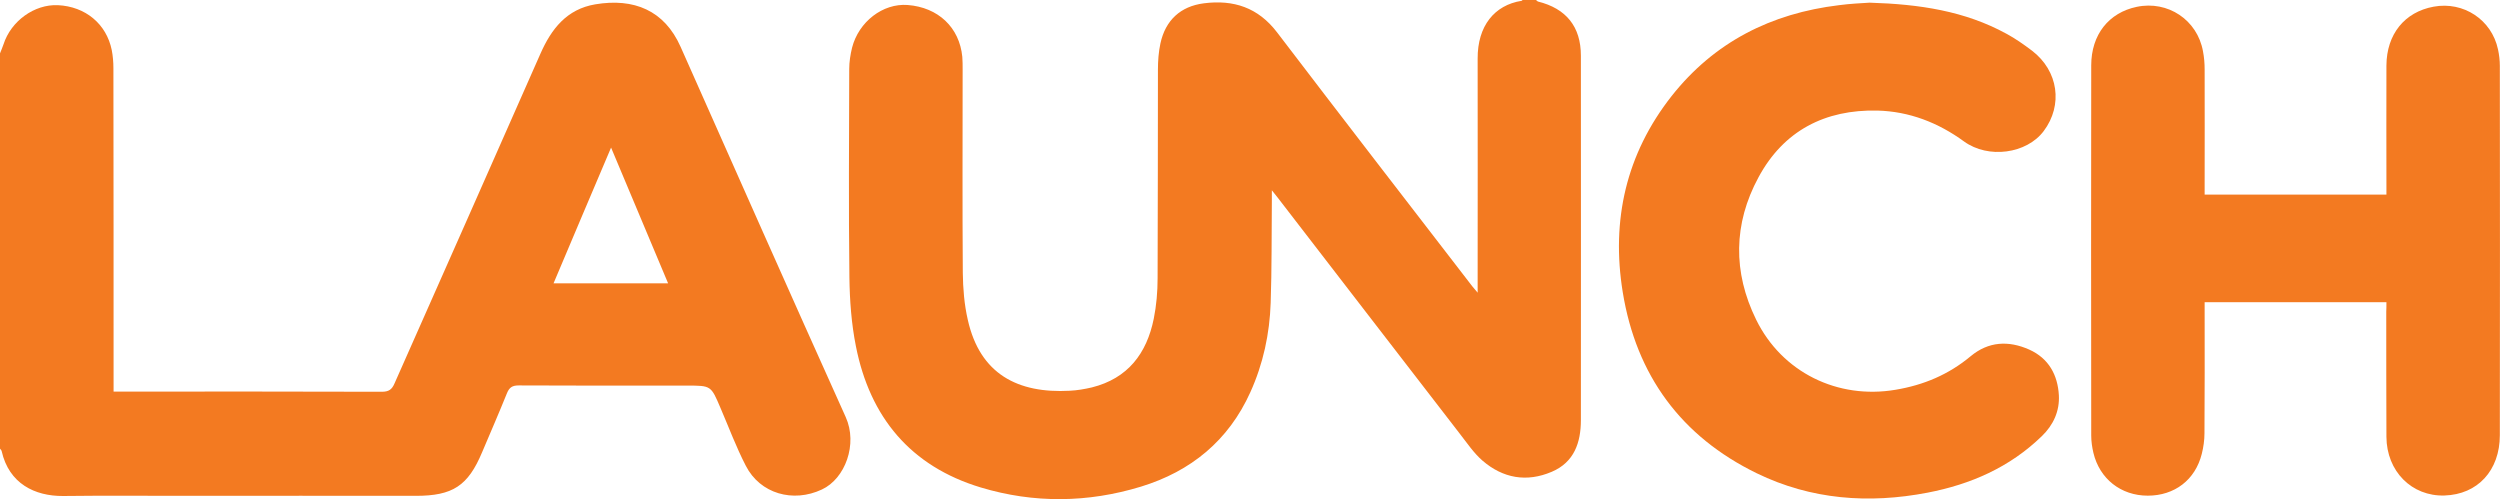 <svg id="Layer_1" xmlns="http://www.w3.org/2000/svg" viewBox="0 0 1499 299.4"><style>.st0{fill:#F37A21;}</style><path class="st0" d="M921 0c.4.3.7.7 1.1.9 17 4.2 25.8 15.1 25.8 32.5 0 72.8.1 145.7 0 218.5 0 13.4-4 25.3-17.5 31-15 6.4-29.2 3.9-41.5-6.7-5.2-4.5-9.2-10.5-13.5-16-36.6-47.3-73-94.7-109.6-142.1-.7-.9-1.4-1.8-3.2-4v6.4c-.2 20.3 0 40.7-.7 61-.6 18.6-4.5 36.7-12.2 53.7-13.1 29-35.6 47.4-65.6 56.6-31.8 9.7-64.1 10.1-96 .5-42.1-12.7-66.5-42.1-74.9-84.7-2.7-13.5-3.7-27.4-3.9-41.2-.5-41.7-.2-83.3-.1-125 0-4.3.7-8.7 1.7-12.8 4-15.6 18.5-26.7 33.3-25.6 18.3 1.4 31.1 13.4 32.8 31.1.2 2.5.2 5 .2 7.5 0 40.7-.2 81.3.1 122 .1 9.4.9 19.1 3 28.2 7.3 32.6 30.1 44.2 61.1 42.5 4.5-.2 9-1 13.3-2 21.6-5.4 32.9-20.4 37.1-41.2 1.6-7.9 2.3-16.2 2.3-24.3.2-41.7.1-83.3.2-125 0-5.3.4-10.7 1.5-15.8 3-13.8 12-22.2 26-24 17.8-2.3 32.6 2.5 44 17.5 38.8 50.9 77.9 101.5 117 152.2.8 1 1.6 1.9 3.2 3.8v-6.3c0-44.7.1-89.3 0-134-.1-19.7 10.1-32.1 26.3-34.7.3 0 .5-.4.7-.6 2.7.1 5.3.1 8 .1z"/><path class="st0" d="M0 32c.7-1.8 1.5-3.6 2.1-5.4 4.5-14 18.5-24.1 32.6-23.5C51.2 3.9 63.8 14.3 67 30c.7 3.6 1 7.3 1 10.9.1 62.5.1 125 .1 187.5v6.4h5.8c51.7 0 103.3-.1 155 .1 4.2 0 6.1-1.3 7.7-5.1C265.7 164 295 98.2 324 32.3c6.6-15 15.8-26.8 32.9-29.7 23.2-3.9 41.5 3.6 51.2 25.5 32.9 74 65.7 148.1 99 222 7.3 16.2-.3 36.9-14.3 43.4-17.2 8.1-37 2.6-45.6-14.2-5.8-11.2-10.2-23.1-15.2-34.7-5.7-13.4-5.6-13.4-20-13.4-33.7 0-67.3.1-101-.1-3.8 0-5.6 1.2-7 4.6-4.8 11.9-9.9 23.6-14.9 35.4-8.5 20.3-17.7 26.2-39.8 26.2-46-.1-92 0-138 0-24.5 0-49-.2-73.5.1-16.9.1-32.4-7.4-36.8-26.9-.1-.6-.7-1-1-1.5V32zm400.6 137.9c-11.4-27.1-22.6-53.8-34.2-81.4-11.7 27.6-23.1 54.3-34.5 81.4h68.7z"/><path class="st0" d="M1430.9 181.2h-109v5.6c0 24.3.1 48.7-.1 73 0 4.1-.6 8.3-1.6 12.3-3.9 15.7-16.4 25.1-32.4 25.1-16.1 0-28.9-10.1-32.6-25.7-.8-3.4-1.3-6.9-1.3-10.4-.1-74-.1-148 0-221.9 0-18.4 10.5-31.6 27.3-35.1 18.6-3.9 36.3 7.8 39.7 26.6.7 3.6 1 7.3 1 10.9.1 23.2 0 46.3 0 69.5v5.6h109v-5.4c0-24-.1-48 0-72 .1-18.8 10.9-32.1 28.3-35.3 17.9-3.3 34.8 7.8 38.6 25.6.7 3.2 1.1 6.6 1.1 9.9.1 73.8.1 147.6 0 221.4 0 21.2-13.3 35.6-33.2 36.2-19.6.6-34.7-14.5-34.8-35.2-.1-25-.1-50-.1-75 .1-1.7.1-3.5.1-5.7z"/><path class="st0" d="M1121 1.6c30 .9 57.1 5 82 18.6 5.4 2.9 10.5 6.5 15.4 10.2 15.8 12.1 18.7 32.6 7 48.2-10.2 13.6-33.2 16.8-47.8 6.2-15.5-11.3-32.8-18-51.9-18.5-31.4-.7-56.2 12-71.3 40-15.1 27.9-15.4 56.9-1.4 85.4 15.5 31.6 48.9 47.9 83.6 42 16.8-2.8 31.8-9.1 45-20.1 10.7-8.9 22.7-9.5 35.1-4 11.8 5.3 17.1 15.3 17.8 27.4.5 9.4-3.2 17.8-10.3 24.6-19.2 18.6-42.5 28.8-68.4 33.8-35.3 6.8-69.9 4.2-102.4-11.6-45.4-22.1-72.3-58.8-80.4-108.6-7-43.1 2-82.9 29.3-117.6C1027.9 25.2 1062 8 1102.7 3.1c6.7-.9 13.6-1.2 18.3-1.5z"/></svg>